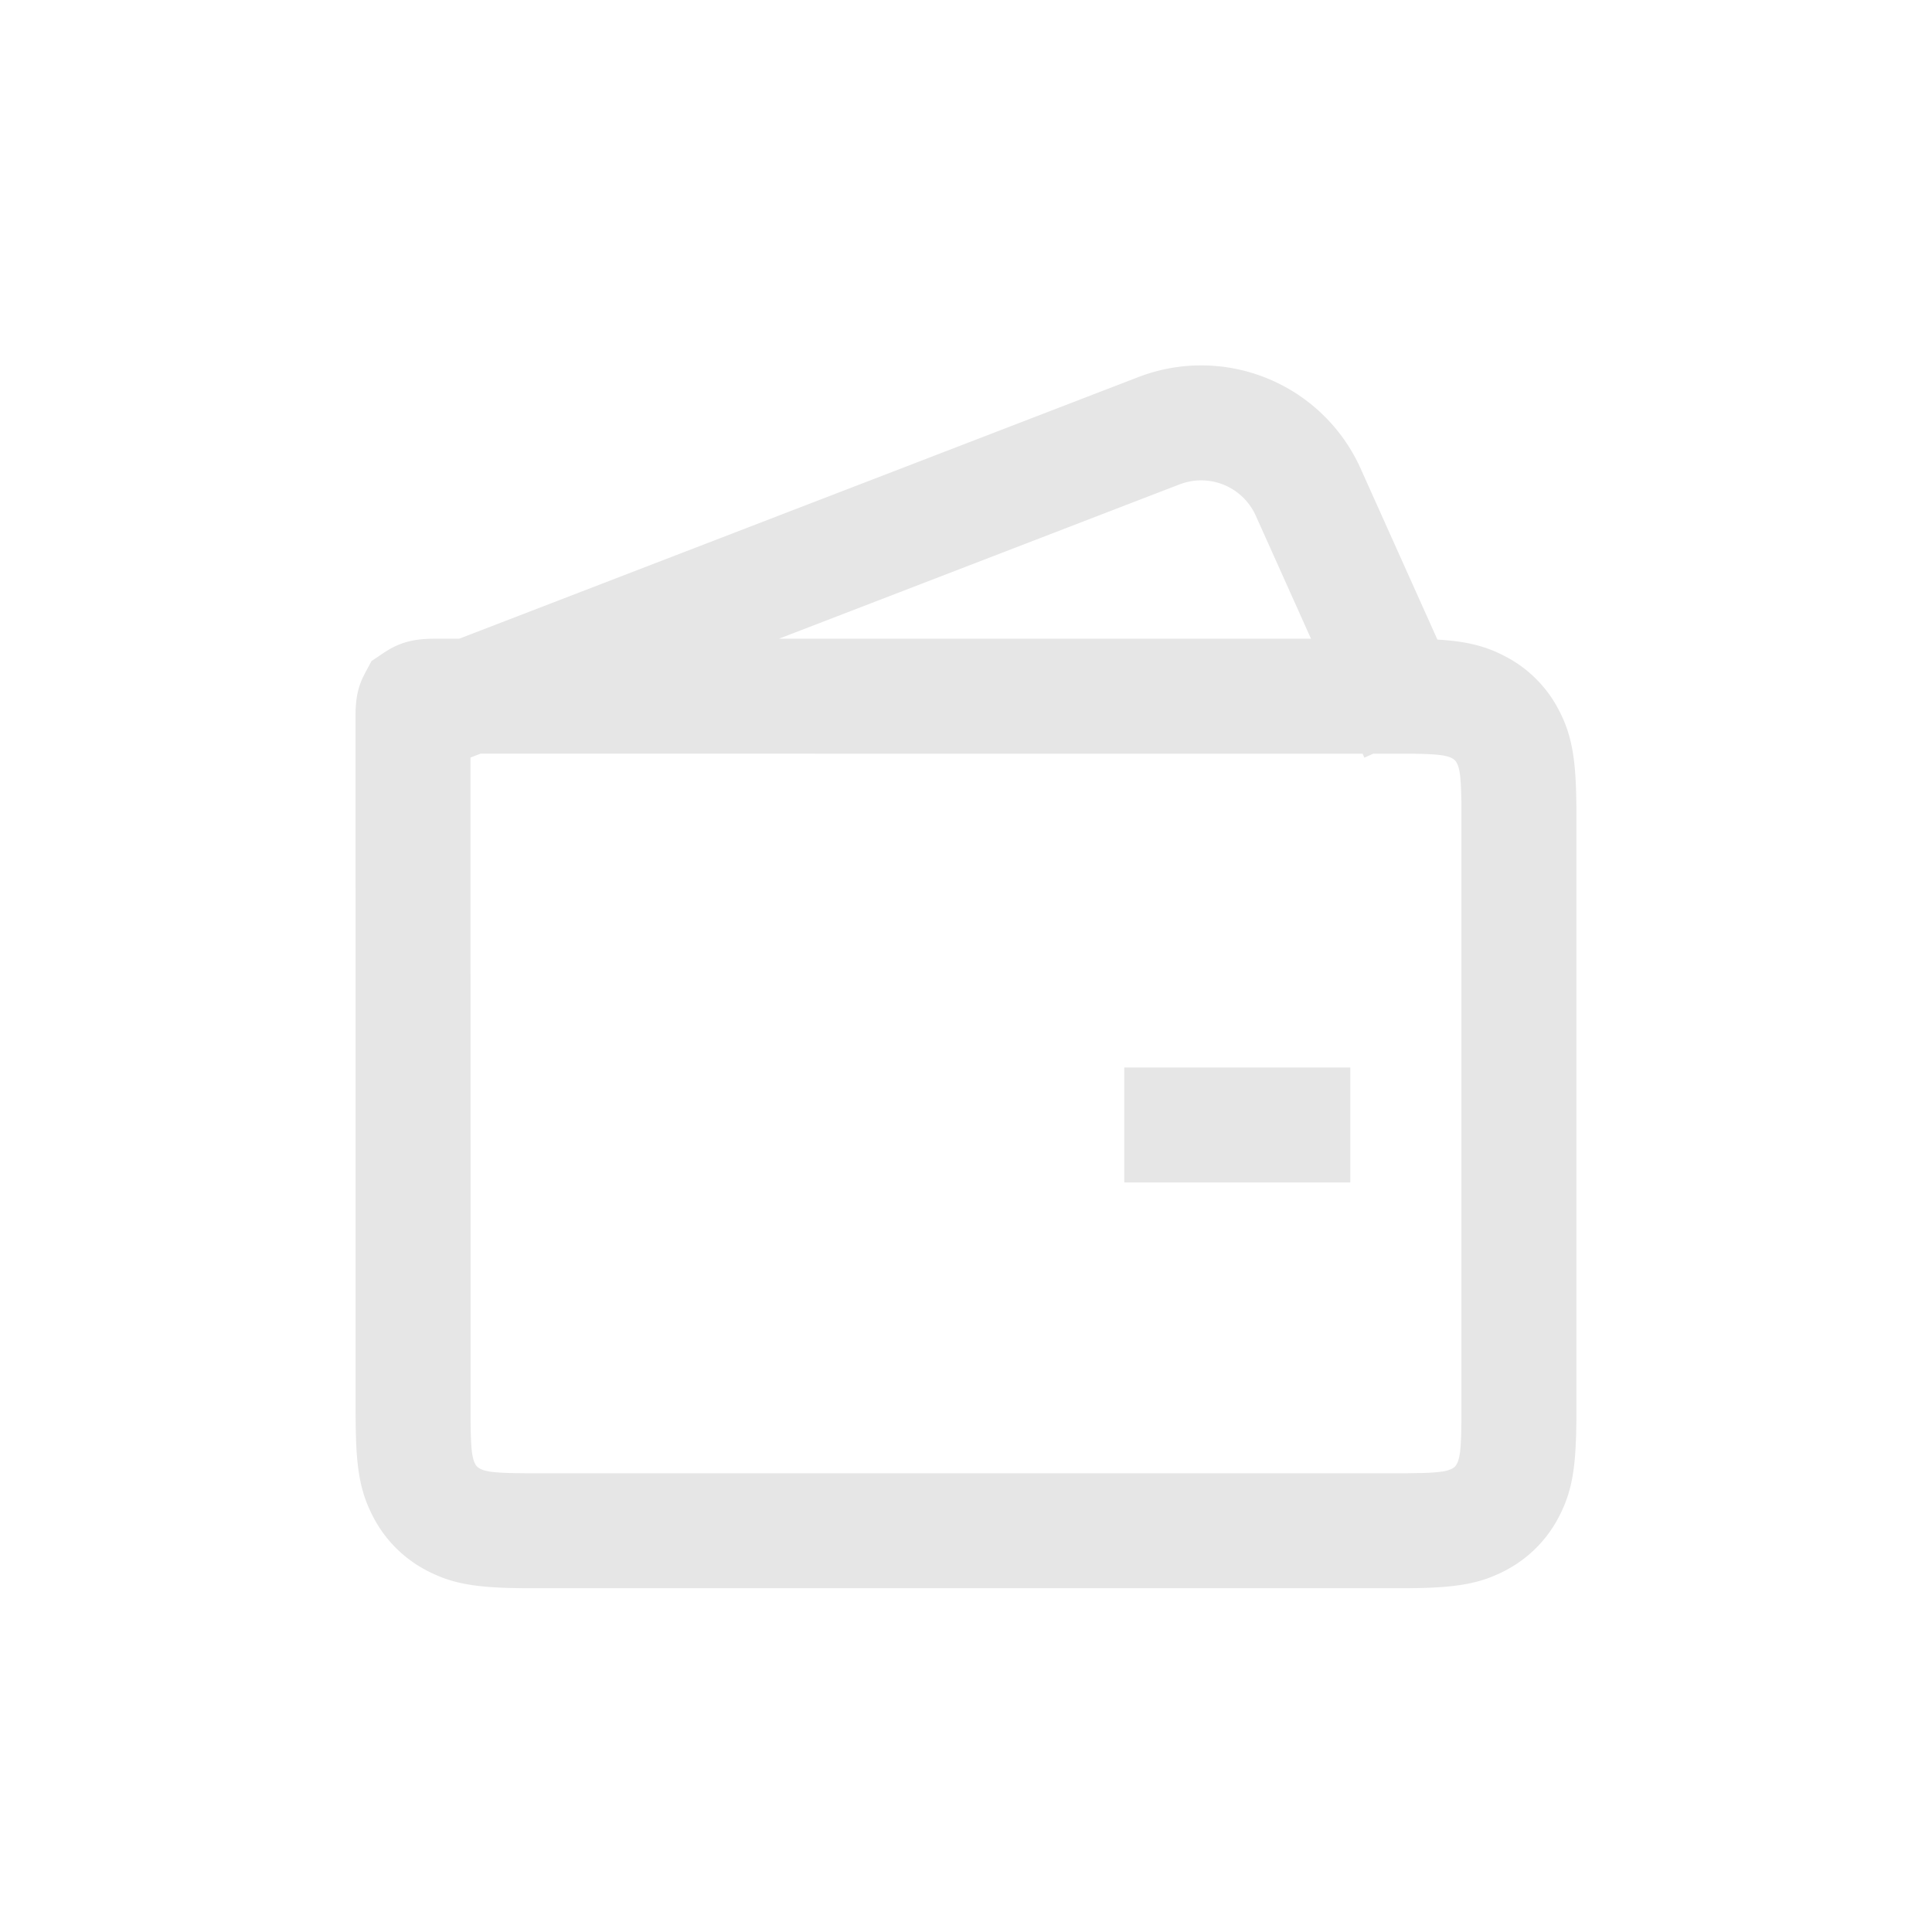 <svg xmlns="http://www.w3.org/2000/svg" viewBox="0 0 1024 1024"><path fill="#E6E6E6" d="M719.846 245.542 721.178 248.372 761.856 338.994C777.728 339.942 787.75 342.502 798.426 348.211A66.33 66.33 0 0 1 825.843 375.63C832.793 388.634 835.072 400.883 835.456 423.424L835.52 427.776V752.922L835.392 760.525 835.085 767.385C834.189 783.68 831.642 793.857 825.856 804.686A66.33 66.33 0 0 1 798.426 832.102C785.408 839.066 773.158 841.344 750.618 841.728L746.266 841.779H277.338L269.722 841.651C249.28 841.062 237.85 838.656 225.562 832.09A66.33 66.33 0 0 1 198.17 804.685C192.422 793.958 189.862 783.872 188.915 767.846L188.736 764.045 188.531 756.825 188.467 748.8 188.454 377.83A54.912 54.912 0 0 1 188.71 372.877C189.107 368.269 190.131 363.917 192.038 359.642L193.306 357.082 196.89 350.387 203.149 346.176C211.379 340.621 218.432 338.854 227.98 338.56L230.912 338.509H243.443L603.366 199.859A92.634 92.634 0 0 1 719.846 245.542ZM254.746 399.437 249.37 401.51 249.434 754.304 249.498 758.989 249.715 764.62 249.92 767.578 250.189 769.997 250.522 771.955 250.906 773.542 251.366 774.848 251.878 775.936A5.402 5.402 0 0 0 253.542 777.894L254.566 778.51 256.026 779.136 257.472 779.546 259.226 779.904 260.262 780.07 262.682 780.326 265.626 780.544 269.222 780.698 273.498 780.8 278.579 780.851H745.96L753.497 780.723 757.466 780.608 762.112 780.237 764.467 779.955 765.466 779.776 767.156 779.392 767.871 779.149 769.126 778.649 769.69 778.382A5.44 5.44 0 0 0 772.122 775.936L772.365 775.424 772.634 774.848 773.082 773.542 773.466 771.968 773.81 769.997 773.94 768.845 774.195 766.17 774.438 761.05 774.528 756.736 774.592 751.667V431.616L774.579 425.356 774.4 418.47 774.22 414.848 773.99 411.942 773.85 410.688 773.517 408.588 773.12 406.887 772.89 406.17 772.39 404.915 772.11 404.365A5.402 5.402 0 0 0 770.445 402.406L769.69 401.933 768.602 401.42 767.962 401.19 767.283 400.96 765.696 400.576 764.762 400.41 762.586 400.102 759.91 399.872 756.66 399.68 752.73 399.552 748.058 399.475H727.834L723.162 401.575 722.202 399.487 254.746 399.437ZM715.699 565.798V626.726H595.88V565.798H715.698ZM627.24 256.038 625.266 256.704 412.915 338.509H694.848L665.588 273.33A31.706 31.706 0 0 0 627.237 256.038Z"></path></svg>